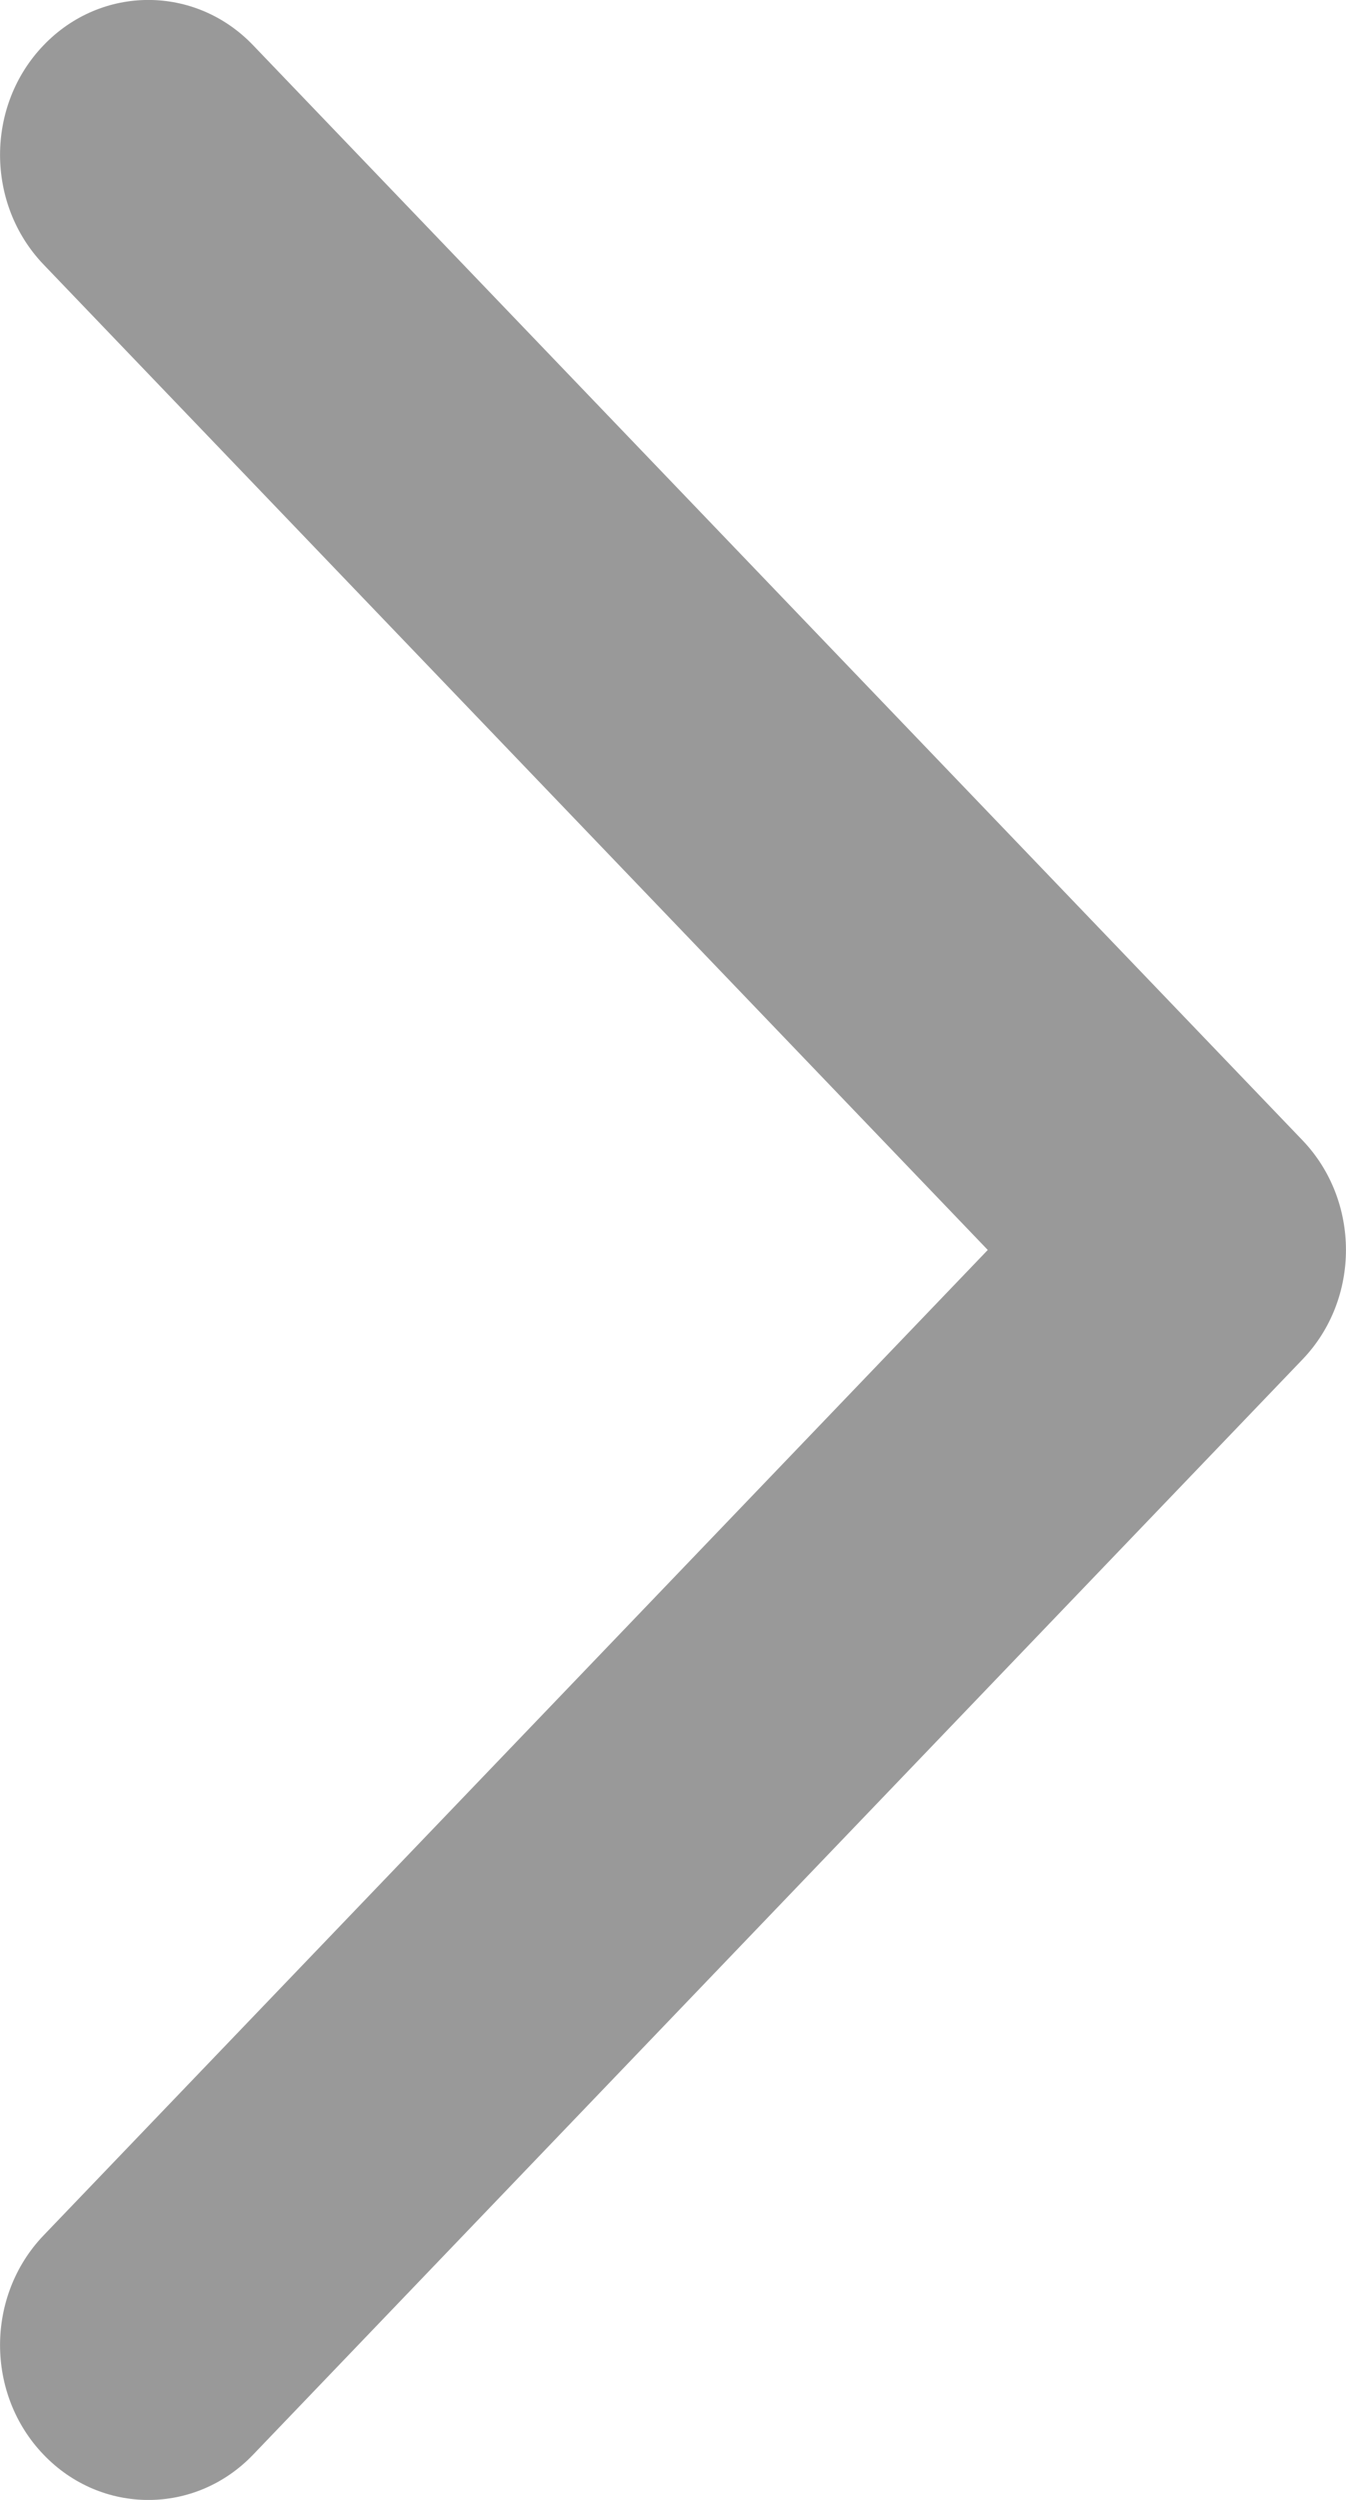 <?xml version="1.0" encoding="UTF-8"?>
<svg width="7px" height="13px" viewBox="0 0 7 13" version="1.1" xmlns="http://www.w3.org/2000/svg" xmlns:xlink="http://www.w3.org/1999/xlink">
    <title>Fill 1 Copy 2</title>
    <g id="页面-1" stroke="none" stroke-width="1" fill="none" fill-rule="evenodd">
        <g id="1-4个人信息填写" transform="translate(-348, -278)" fill="#999999">
            <path d="M349.863,284.5 L354.774,279.375 C355.075,279.06 355.075,278.55 354.774,278.236 C354.473,277.921 353.984,277.921 353.683,278.236 L348.226,283.93 C347.925,284.245 347.925,284.755 348.226,285.069 L353.683,290.764 C353.984,291.079 354.473,291.079 354.774,290.764 C355.075,290.45 355.075,289.94 354.774,289.625 L349.863,284.5 Z" id="Fill-1-Copy-2" transform="translate(351.5, 284.5) scale(-1, 1) translate(-351.5, -284.5) "></path>
        </g>
    </g>
</svg>